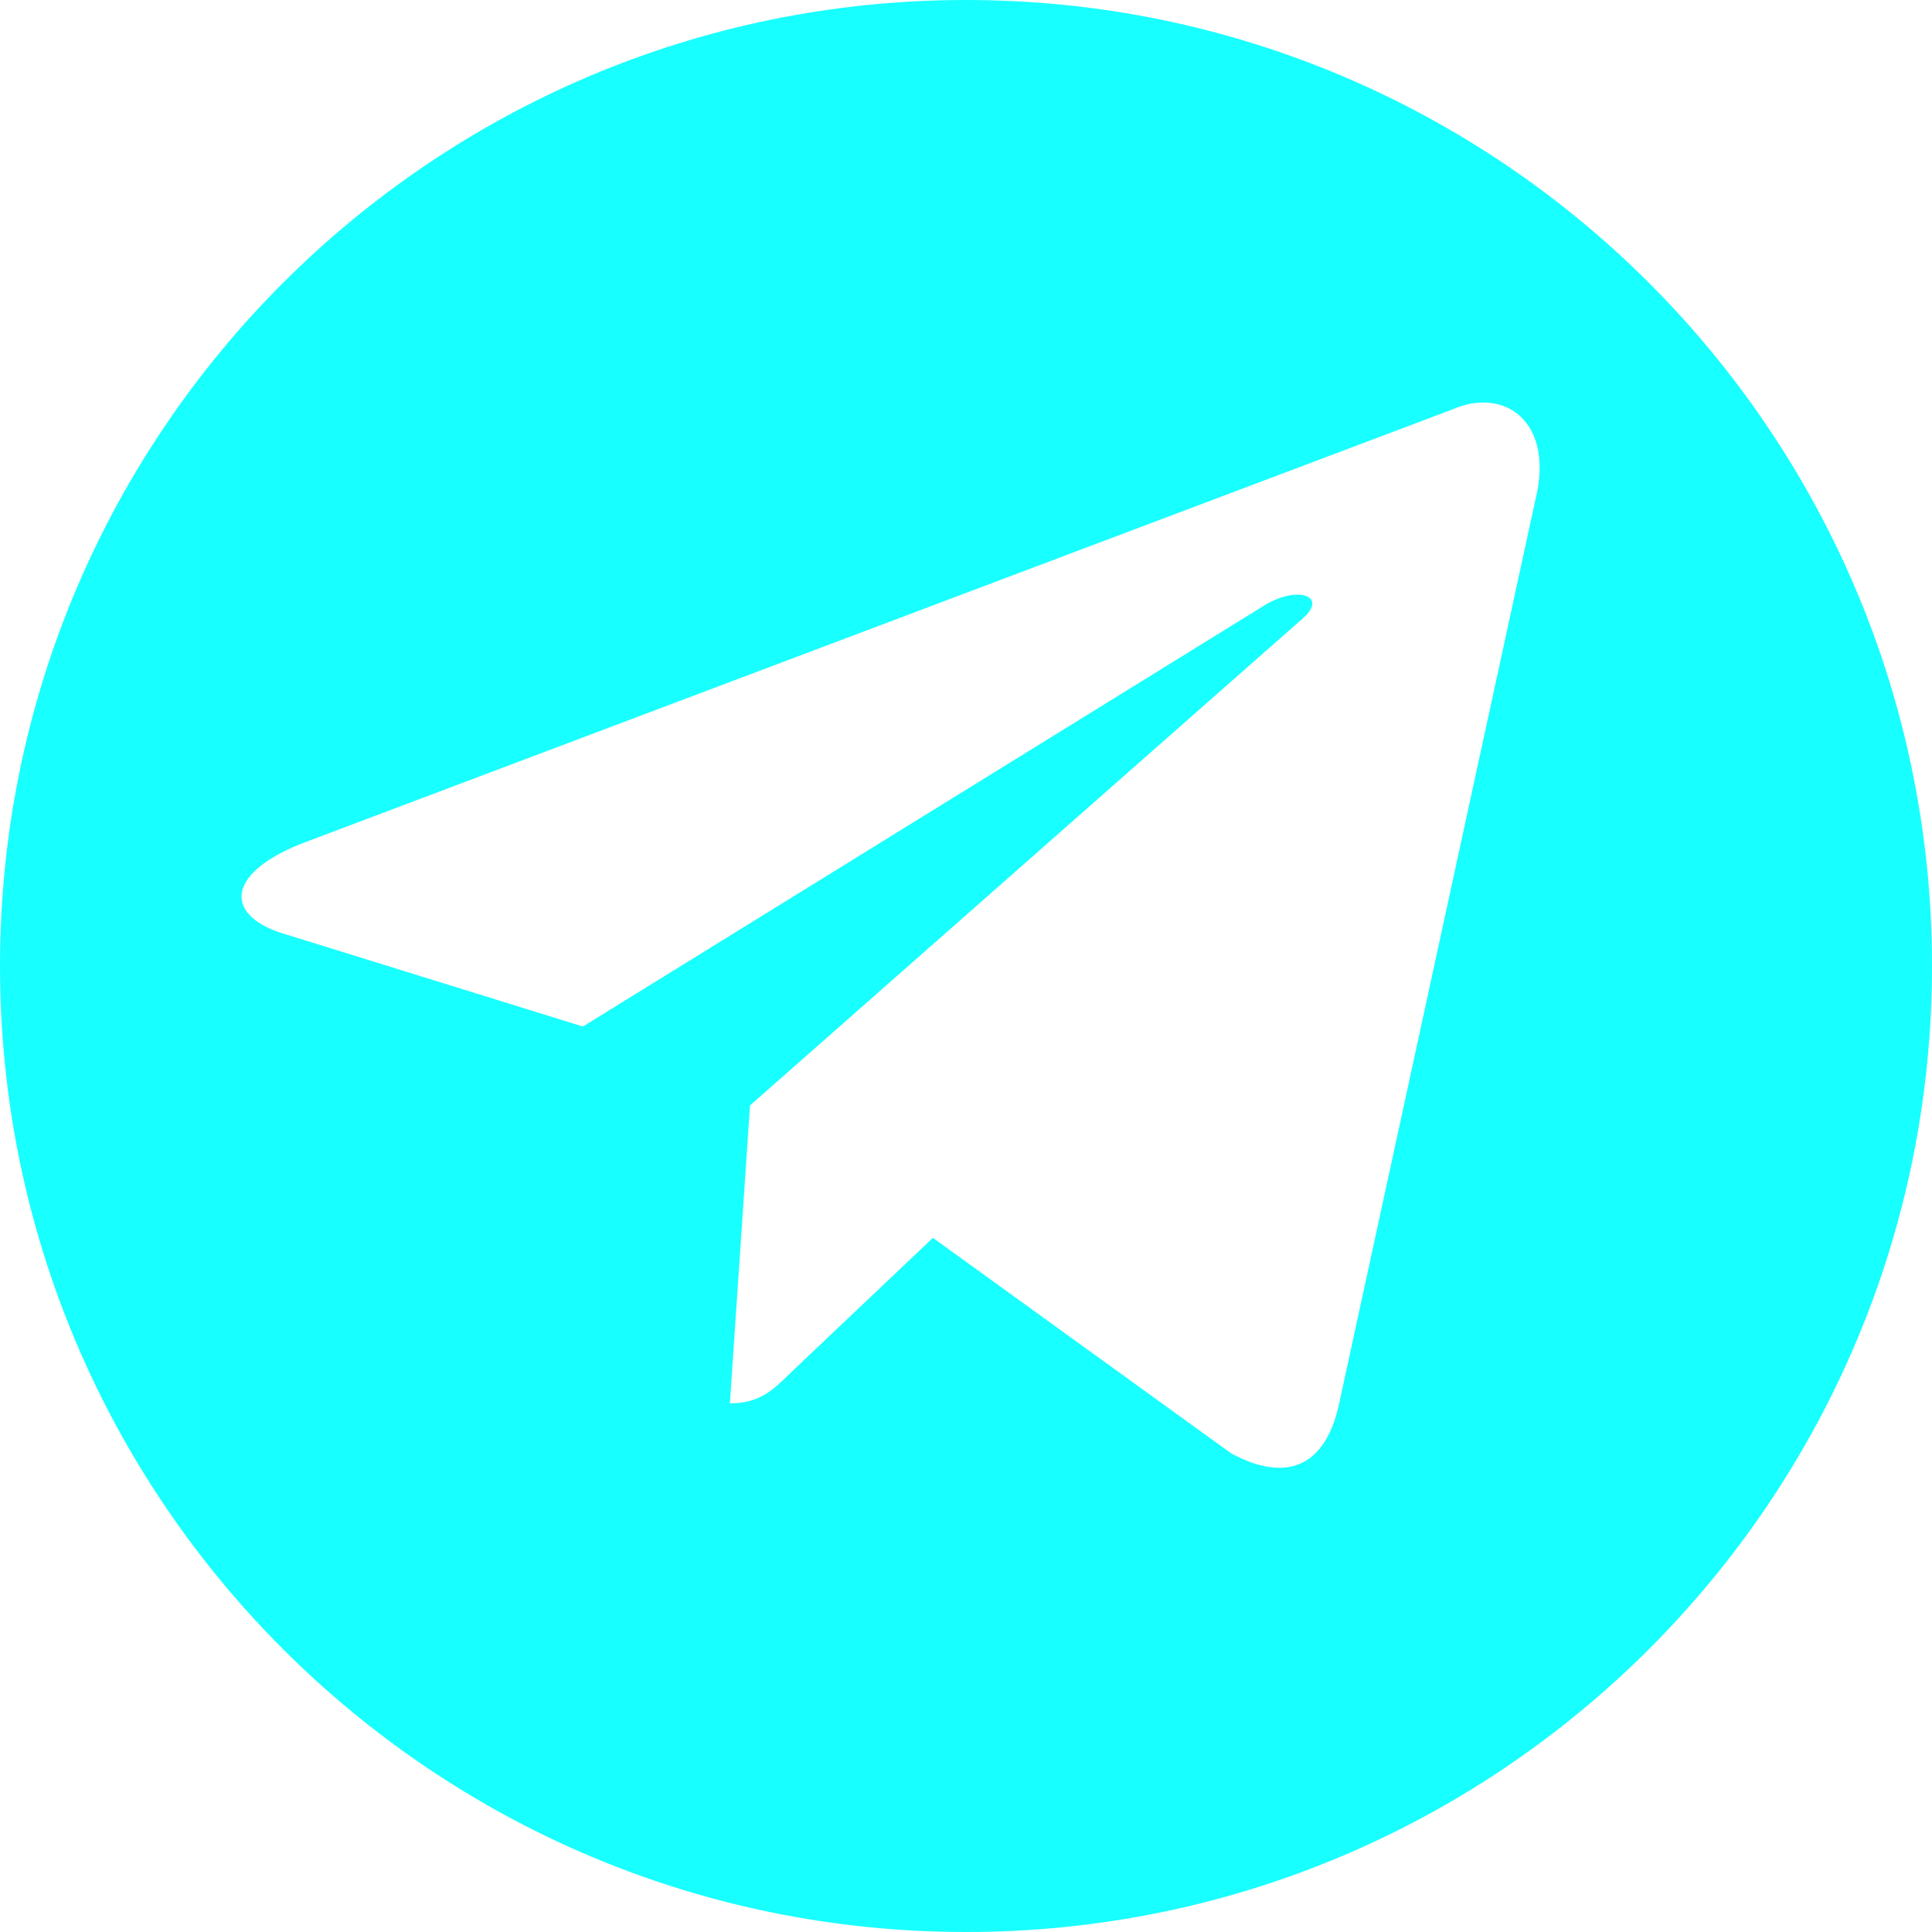 <svg xmlns="http://www.w3.org/2000/svg" width="24" height="24" viewBox="0 0 24 24">
    <path fill="#18FFFF" fill-rule="evenodd" d="M12 24C5.373 24 0 18.627 0 12S5.373 0 12 0s12 5.373 12 12-5.373 12-12 12zm-2.933-6.567c.367 0 .537-.166.742-.368l1.78-1.688 3.705 2.677c.68.368 1.172.175 1.342-.621L19.07 6.224c.25-.98-.376-1.426-1.03-1.137l-14.288 5.39c-.975.385-.966.918-.179 1.137l3.668 1.138 8.483-5.242c.402-.236.77-.105.465.167l-6.872 6.055-.25 3.7z"/>
</svg>
